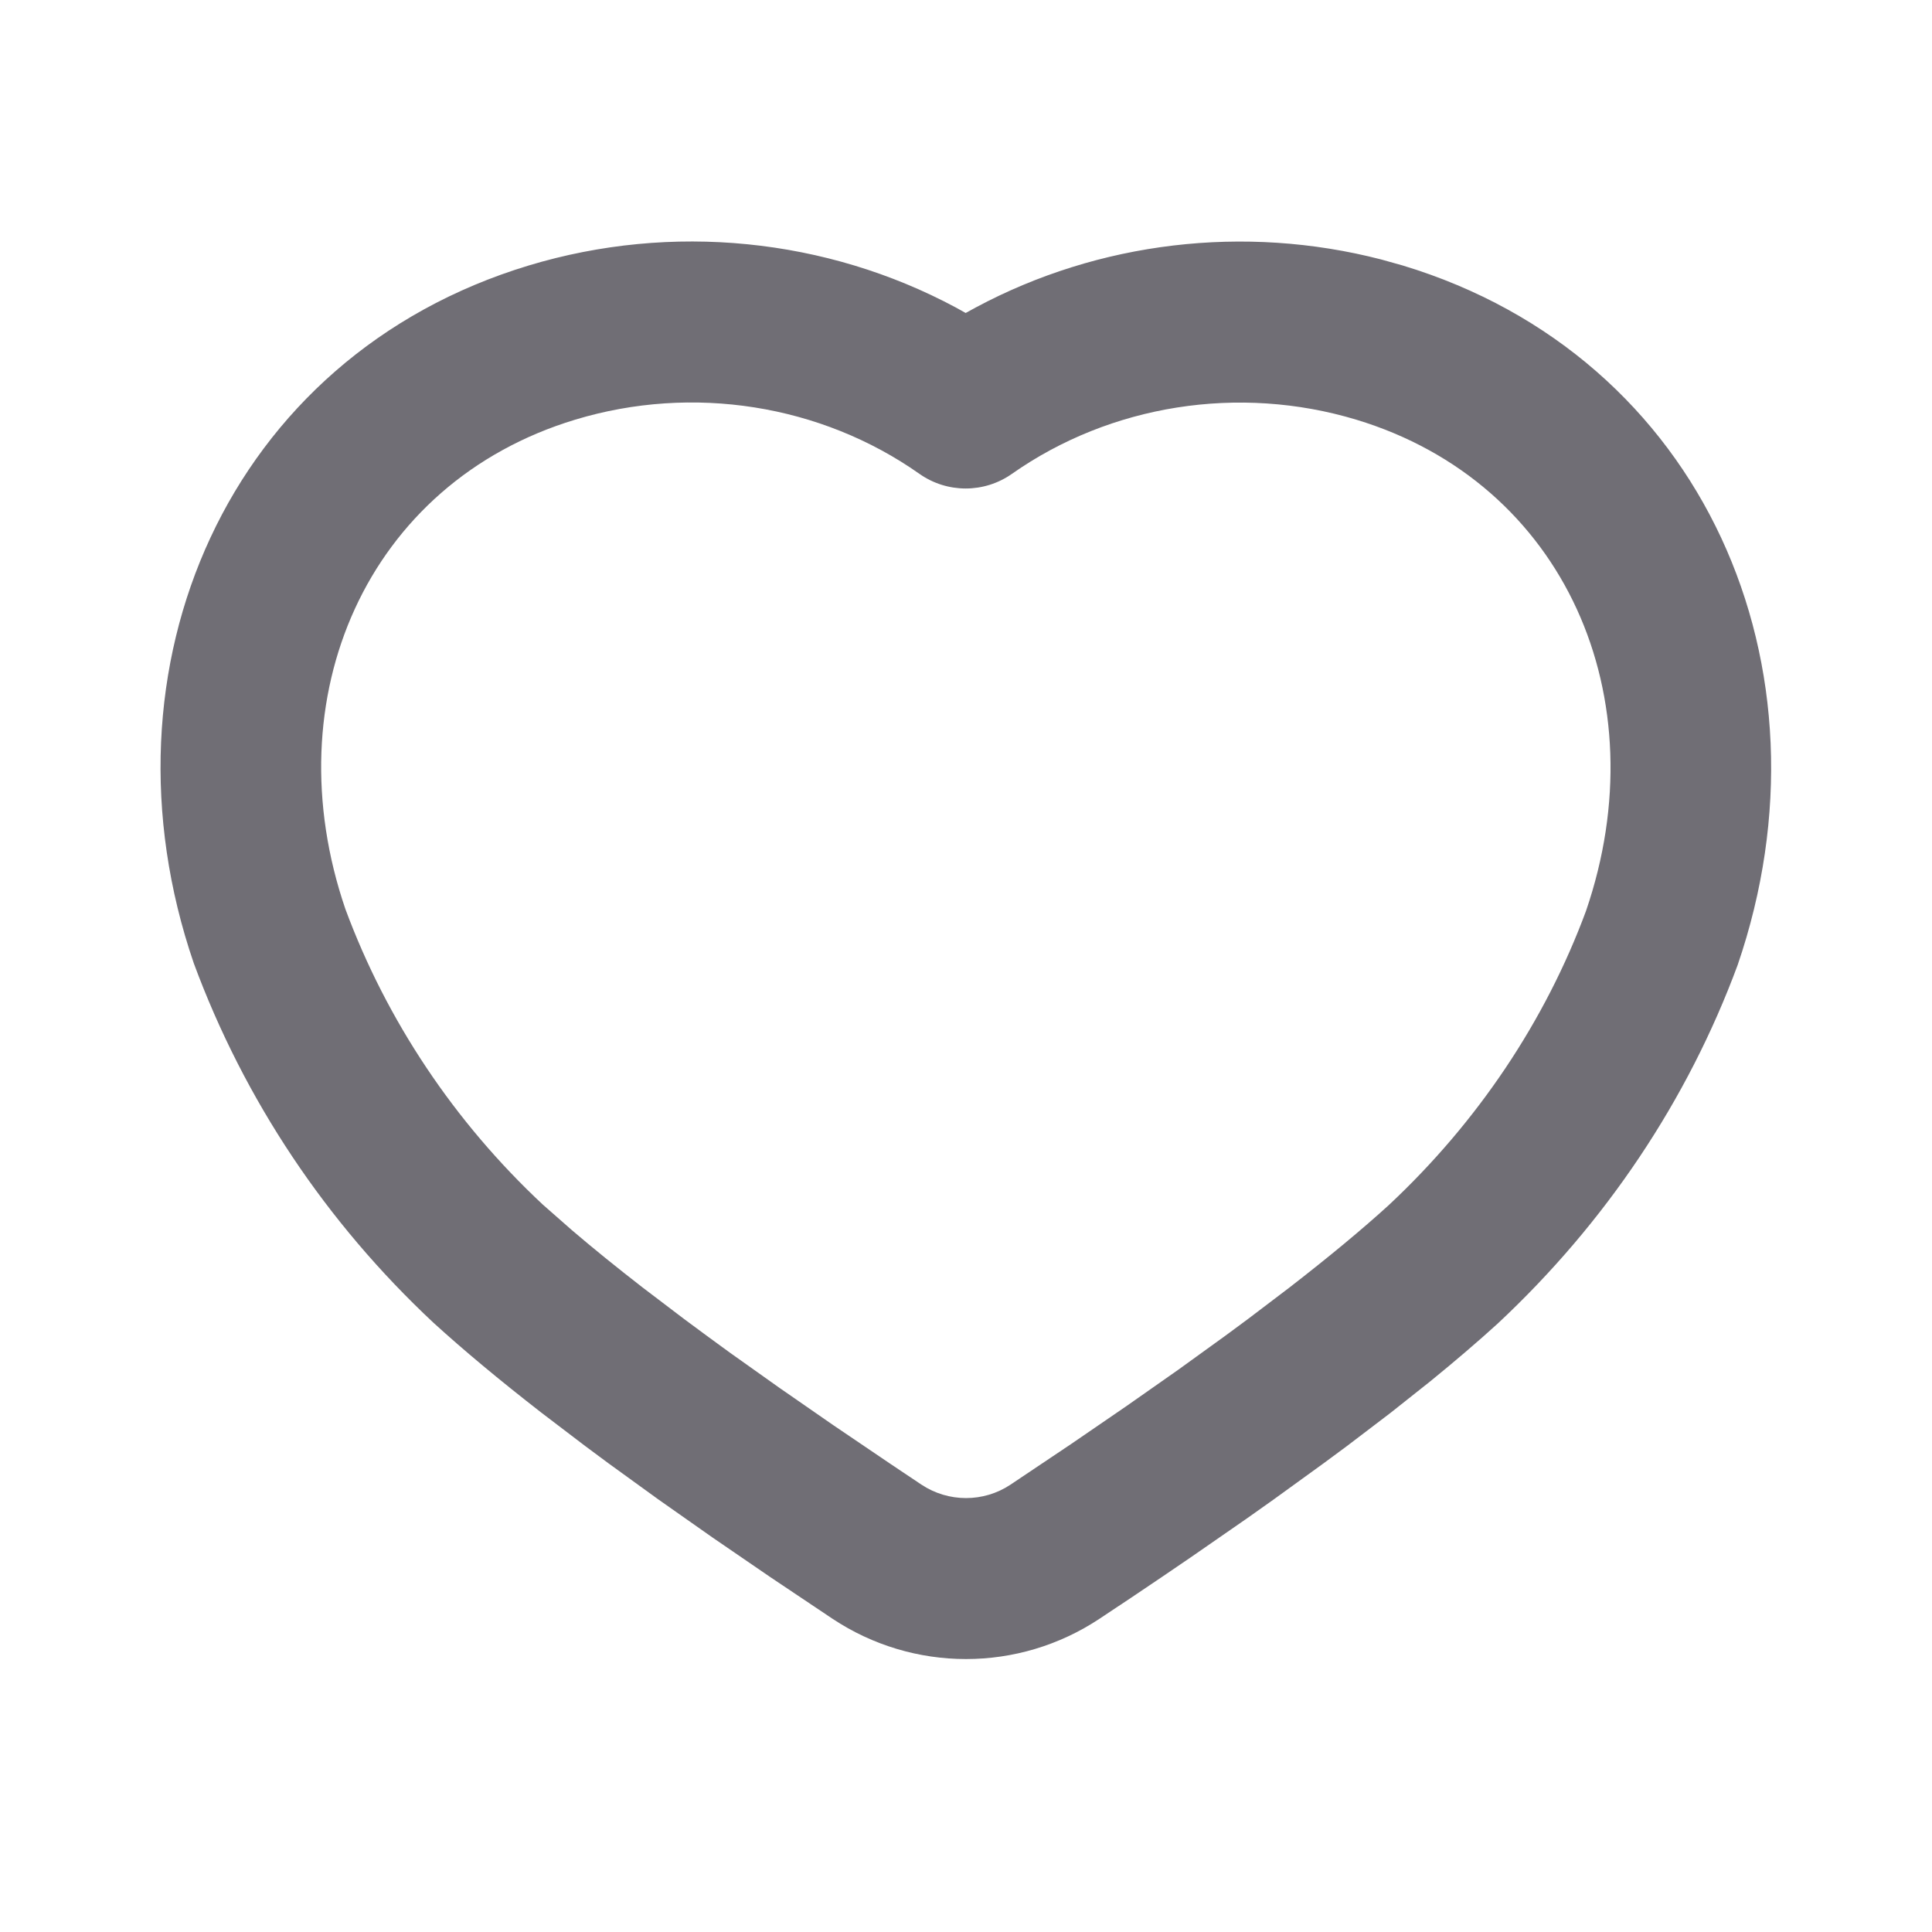 <?xml version="1.0" encoding="UTF-8"?>
<svg width="24px" height="24px" viewBox="0 0 24 24" version="1.1" xmlns="http://www.w3.org/2000/svg" xmlns:xlink="http://www.w3.org/1999/xlink">
    <title>Icons/Heart@1x</title>
    <g id="Icons/Heart" stroke="none" stroke-width="1" fill="none" fill-rule="evenodd">
        <path d="M6.568,3.298 C2.831,4.428 1.149,8.294 2.407,11.965 C3.036,13.667 4.053,15.187 5.386,16.433 C5.758,16.772 6.203,17.143 6.723,17.547 L7.268,17.962 C7.363,18.033 7.46,18.105 7.559,18.178 L8.179,18.627 L8.849,19.098 L9.57,19.592 L10.342,20.109 C11.347,20.776 12.653,20.776 13.658,20.109 L14.046,19.851 C14.303,19.679 14.552,19.51 14.793,19.345 L15.49,18.862 C15.601,18.783 15.711,18.706 15.819,18.629 L16.439,18.18 C16.538,18.108 16.635,18.036 16.73,17.965 L17.275,17.55 L17.769,17.158 C18.081,16.904 18.36,16.665 18.606,16.441 C19.948,15.187 20.965,13.667 21.586,11.987 C22.851,8.296 21.163,4.428 17.425,3.298 L17.157,3.223 C15.456,2.784 13.648,3.002 12.122,3.819 L11.996,3.888 L11.872,3.819 C10.265,2.958 8.346,2.761 6.568,3.298 Z M11.421,5.886 C11.766,6.129 12.226,6.129 12.571,5.886 C13.795,5.026 15.389,4.774 16.847,5.213 C19.442,5.998 20.609,8.67 19.702,11.316 C19.198,12.679 18.357,13.938 17.25,14.972 C16.917,15.275 16.506,15.616 16.018,15.994 L15.503,16.385 C15.413,16.452 15.321,16.52 15.227,16.589 L14.636,17.016 L13.993,17.467 L13.3,17.942 L12.551,18.444 C12.218,18.665 11.782,18.665 11.447,18.443 L11.069,18.19 L10.35,17.703 L9.682,17.24 L9.064,16.801 C8.867,16.658 8.678,16.519 8.498,16.385 L7.982,15.993 C7.656,15.74 7.363,15.503 7.105,15.282 L6.743,14.964 C5.645,13.938 4.804,12.679 4.291,11.294 C3.391,8.667 4.553,5.997 7.146,5.213 C8.604,4.772 10.197,5.024 11.421,5.886 Z" id="🔹Primary" fill="#706E75"></path>
    </g>
</svg>